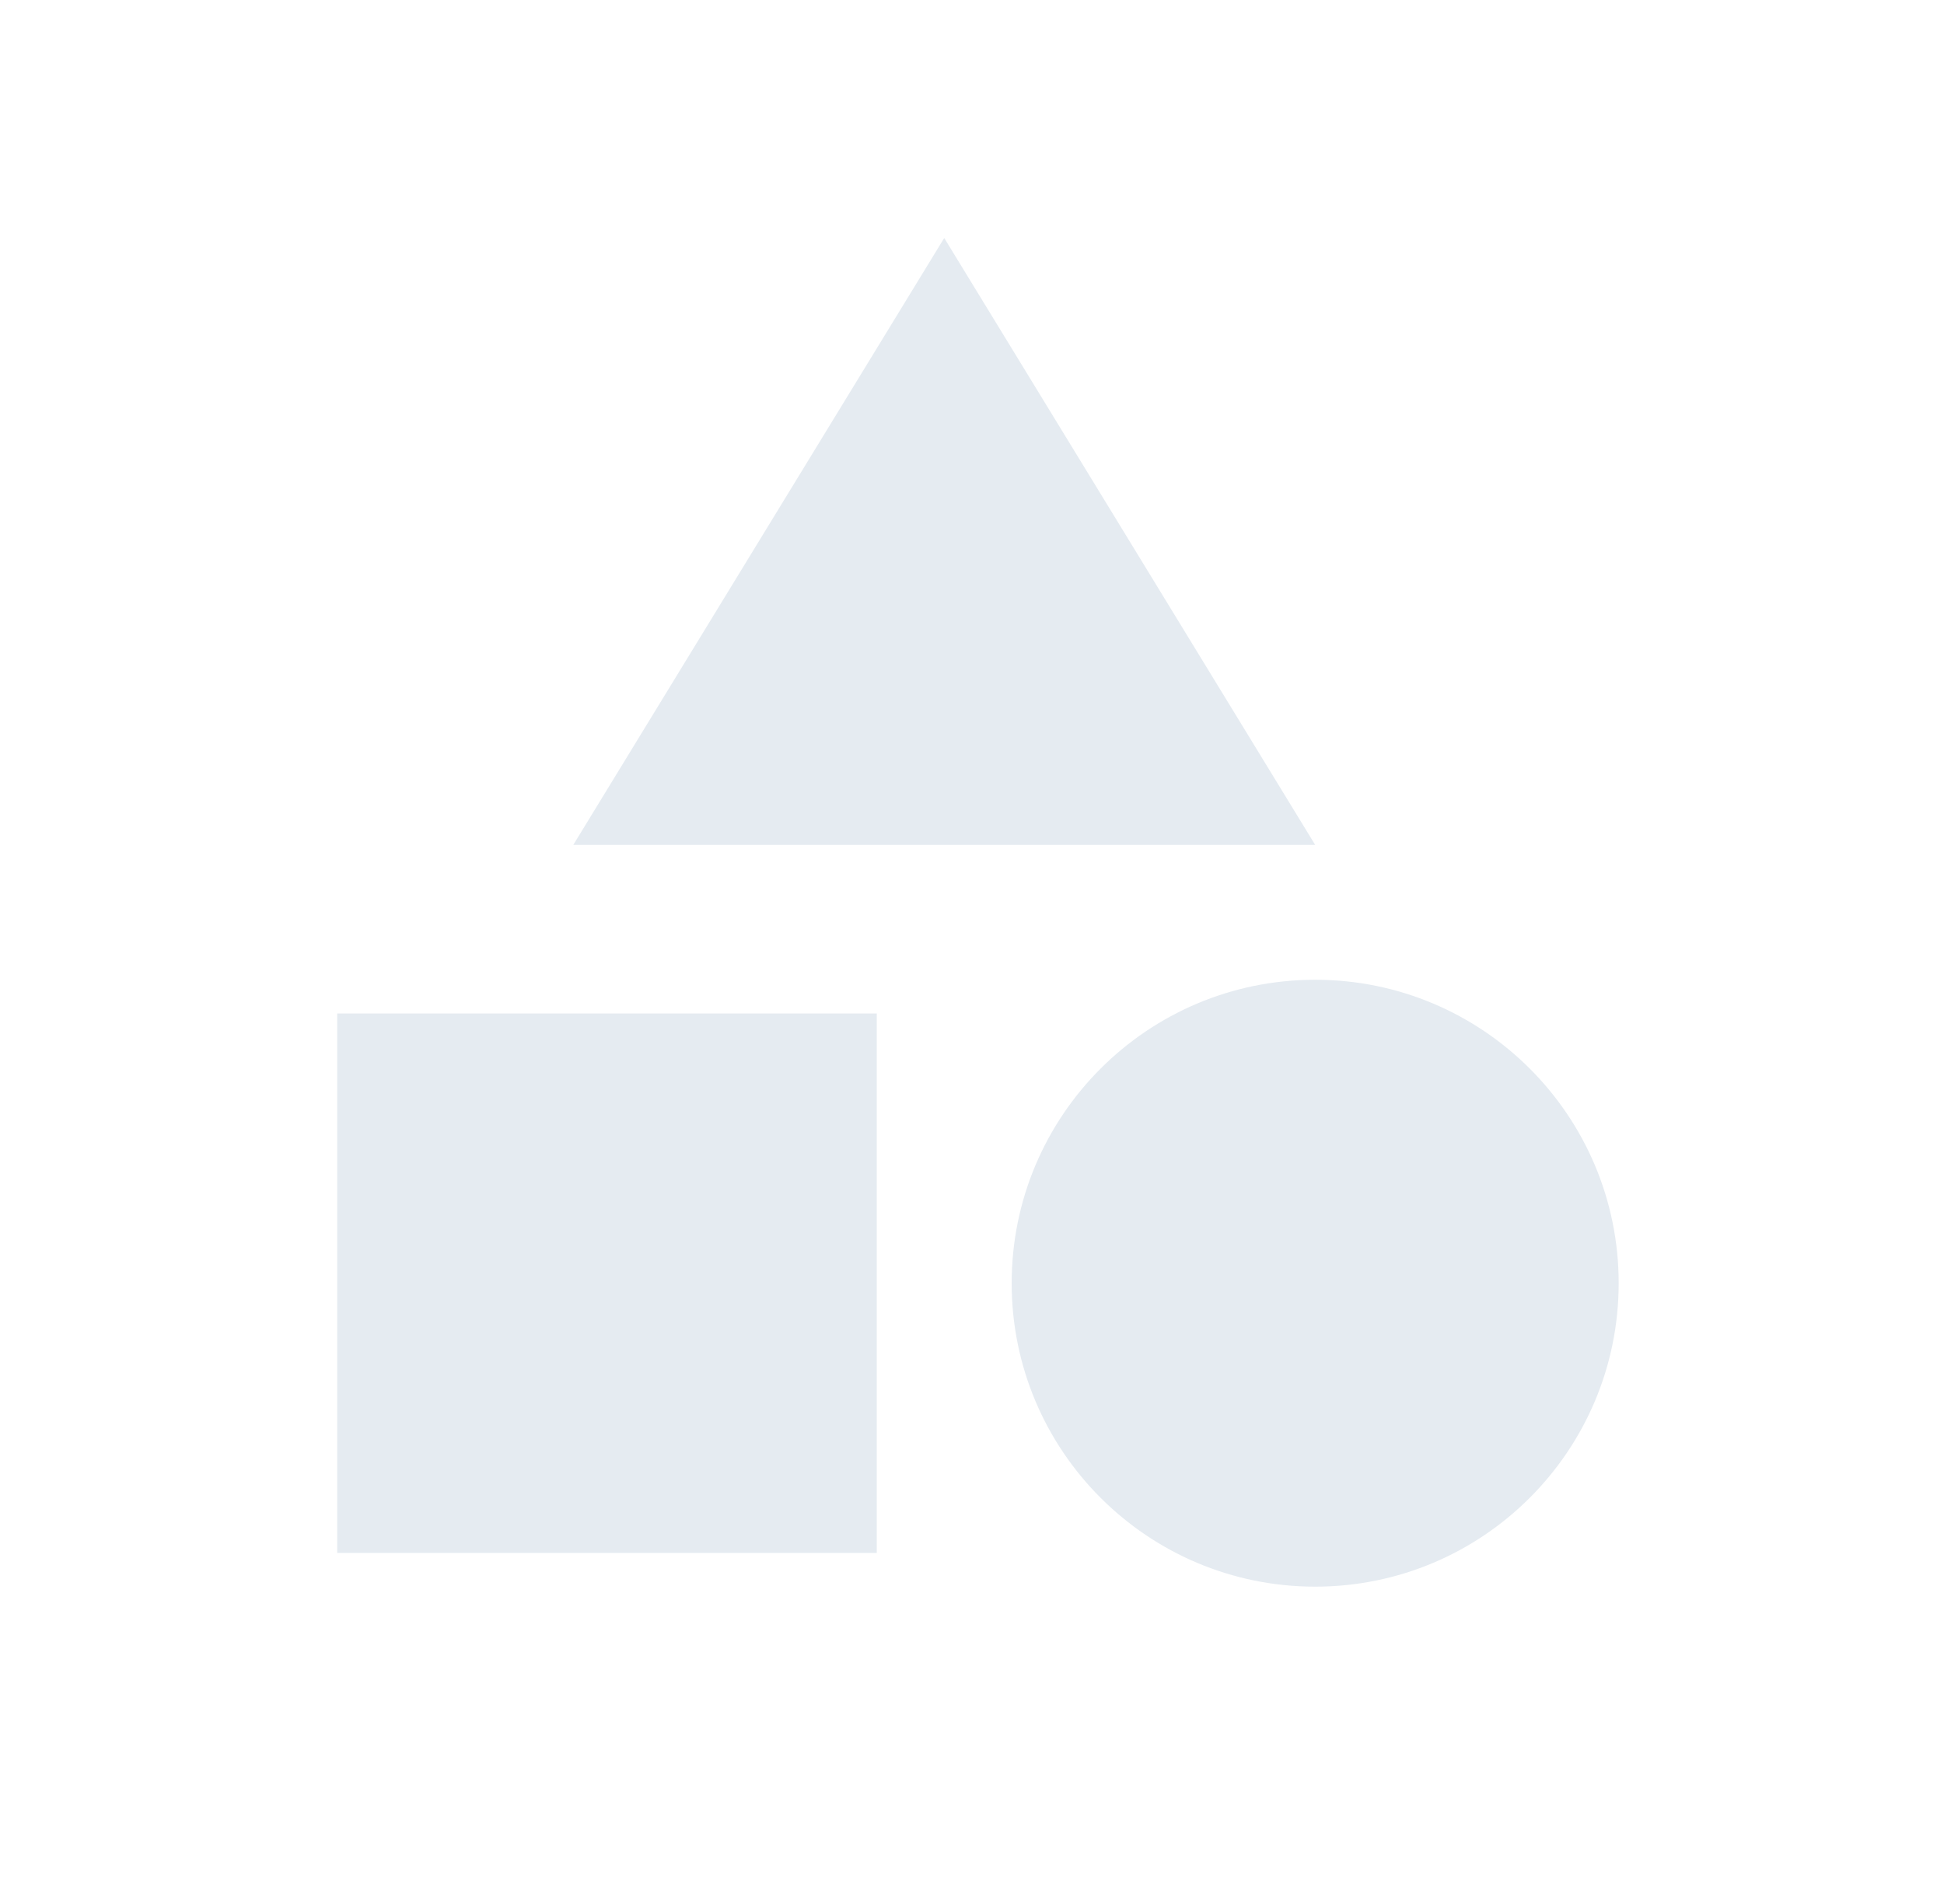<svg width="49" height="48" viewBox="0 0 49 48" fill="none" xmlns="http://www.w3.org/2000/svg">
<path d="M23.8 6L14.45 21.3H33.15L23.8 6Z" fill="#E5EBF1"/>
<path d="M33.15 40C37.375 40 40.8 36.575 40.8 32.35C40.8 28.125 37.375 24.7 33.15 24.7C28.925 24.7 25.5 28.125 25.5 32.35C25.5 36.575 28.925 40 33.15 40Z" fill="#E5EBF1"/>
<path d="M8.5 25.55H22.1V39.15H8.5V25.55Z" fill="#E5EBF1"/>
</svg>
